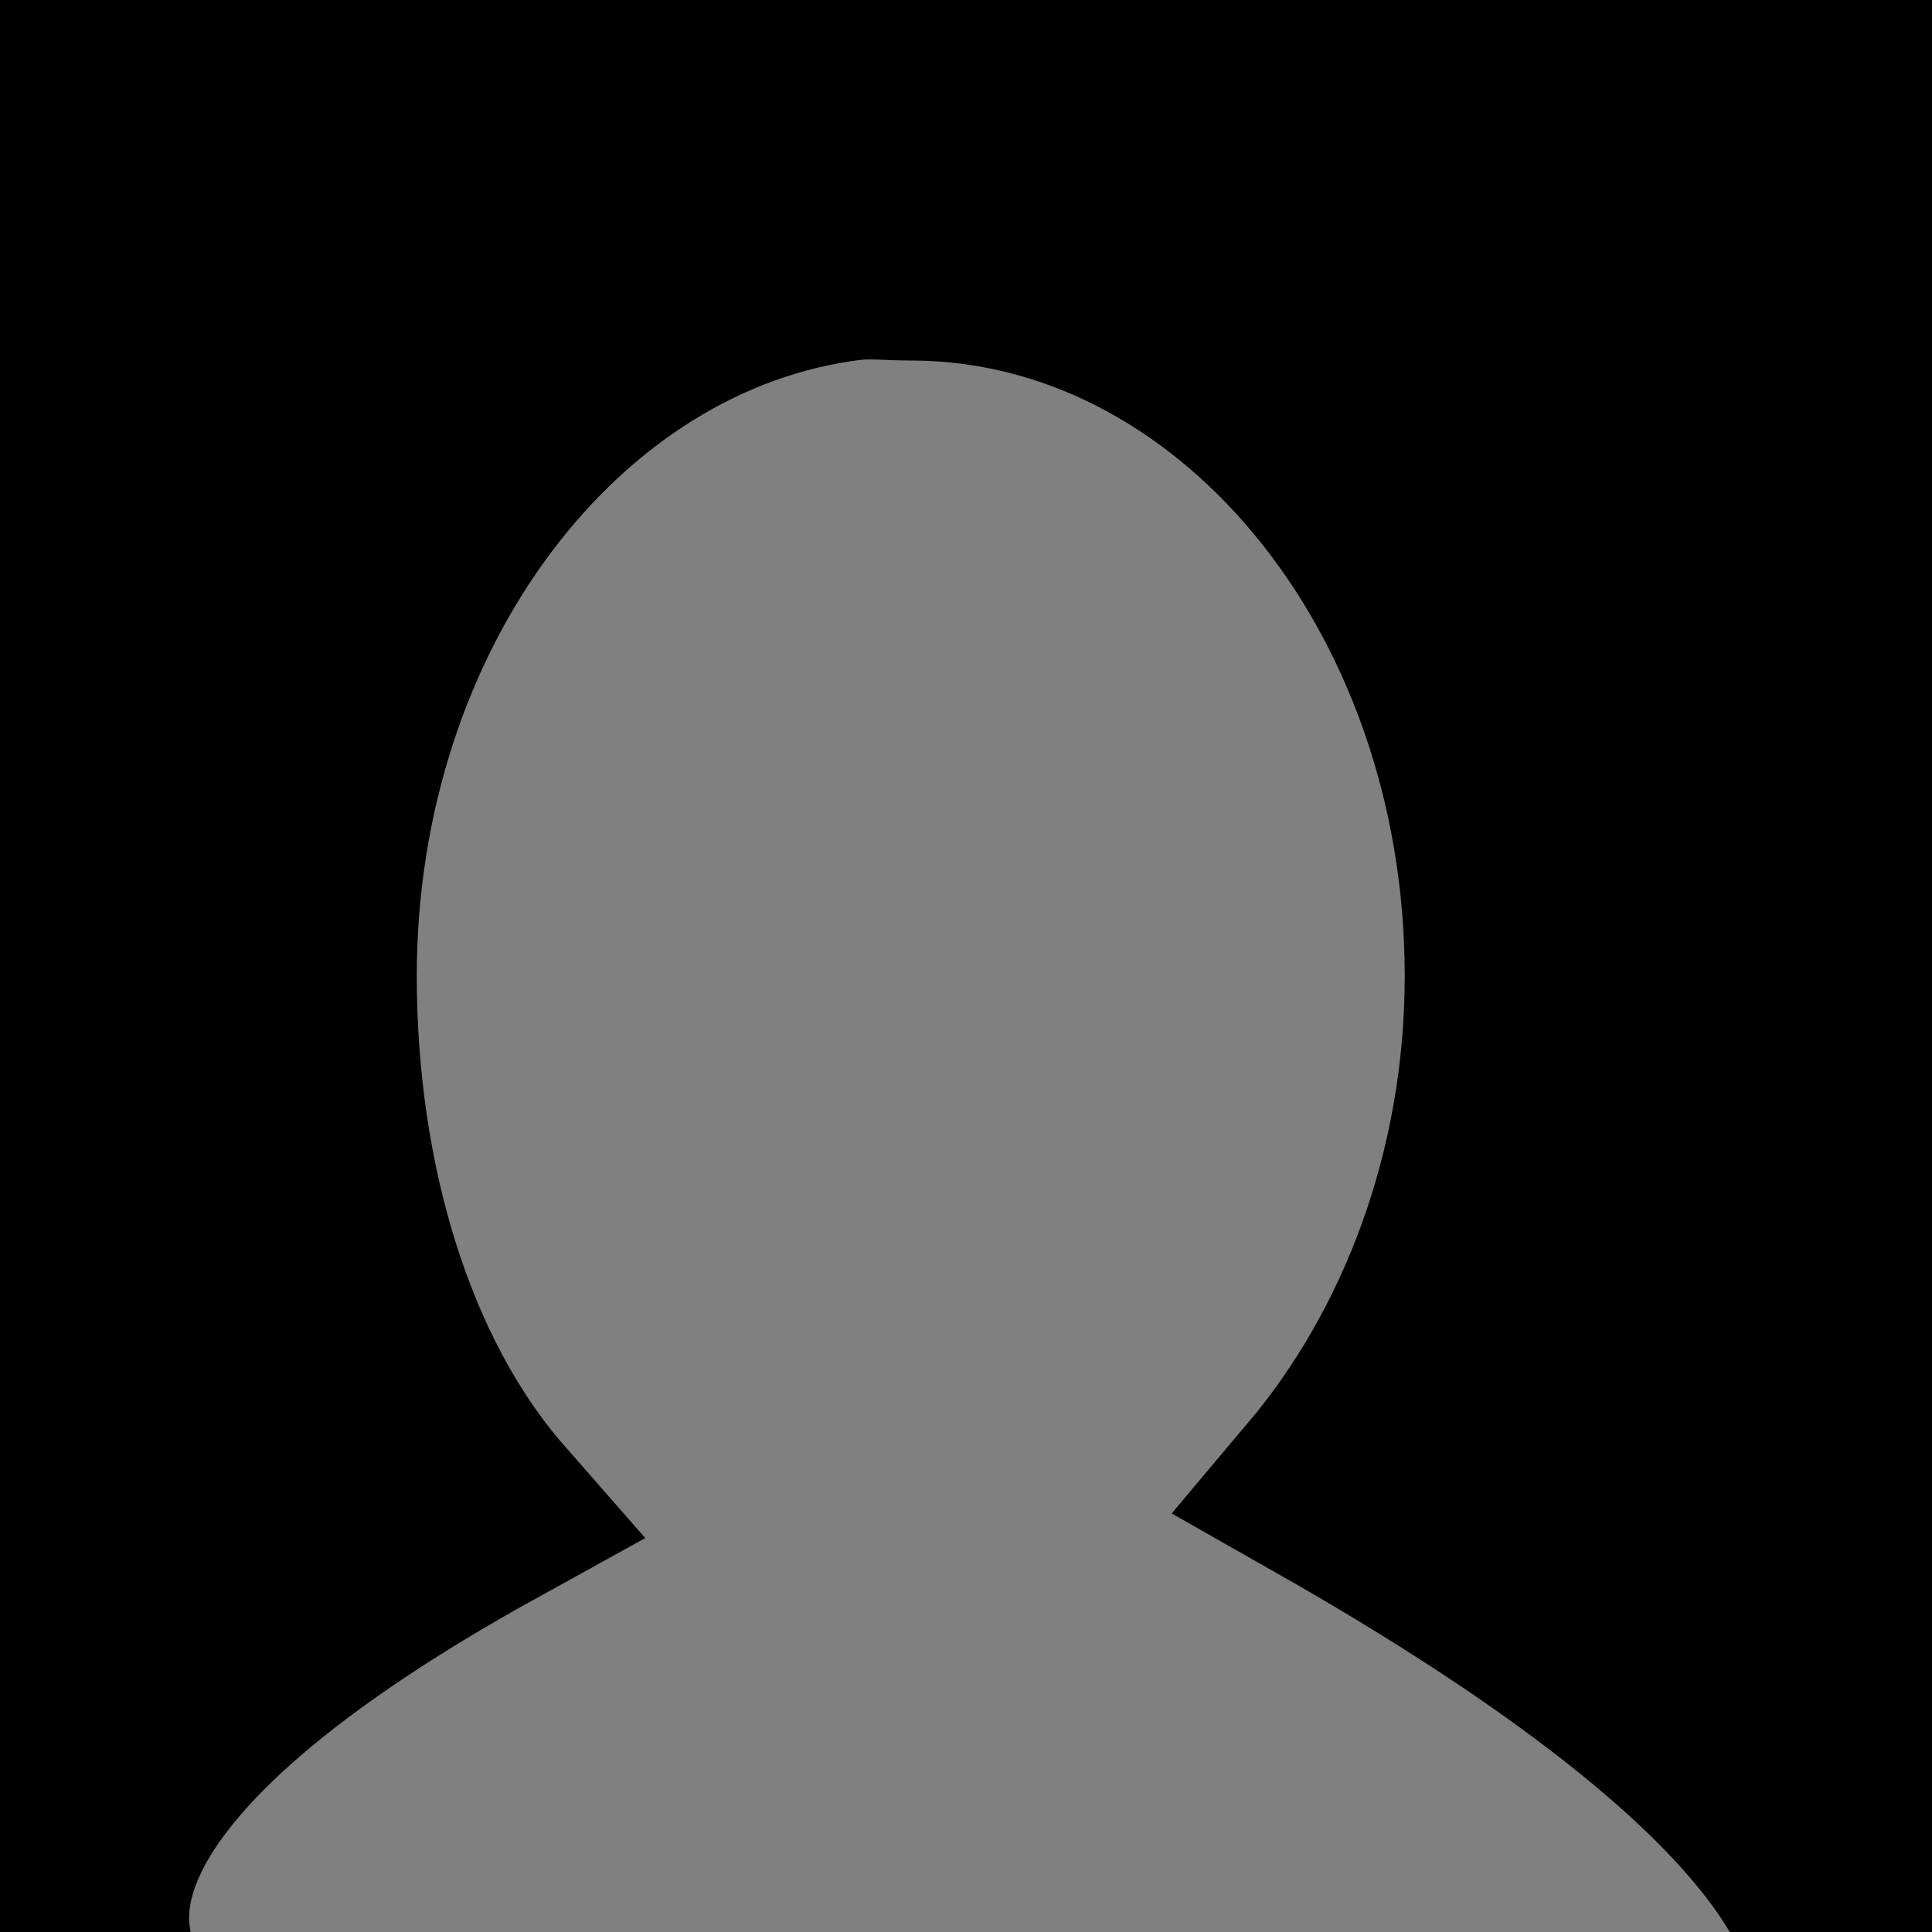 <?xml version="1.0" encoding="UTF-8" standalone="no"?>
<svg
   xmlns:dc="http://purl.org/dc/elements/1.1/"
   xmlns:cc="http://creativecommons.org/ns#"
   xmlns:rdf="http://www.w3.org/1999/02/22-rdf-syntax-ns#"
   xmlns:svg="http://www.w3.org/2000/svg"
   xmlns="http://www.w3.org/2000/svg"
   xmlns:sodipodi="http://sodipodi.sourceforge.net/DTD/sodipodi-0.dtd"
   xmlns:inkscape="http://www.inkscape.org/namespaces/inkscape"
   viewBox="0 0 512 512"
   id="svg18229"
   version="1.1"
   inkscape:version="0.48.4 r9939"
   width="100%"
   height="100%"
   sodipodi:docname="leg slot.svg">
  <defs
     id="defs18255" />
  <sodipodi:namedview
     pagecolor="#ffffff"
     bordercolor="#666666"
     borderopacity="1"
     objecttolerance="10"
     gridtolerance="10"
     guidetolerance="10"
     inkscape:pageopacity="0"
     inkscape:pageshadow="2"
     inkscape:window-width="2560"
     inkscape:window-height="1378"
     id="namedview18253"
     showgrid="false"
     inkscape:zoom="0.4609375"
     inkscape:cx="1006.8611"
     inkscape:cy="380.22143"
     inkscape:window-x="-8"
     inkscape:window-y="-8"
     inkscape:window-maximized="1"
     inkscape:current-layer="svg18229" />
  <path
     d="m0,0h512v512h-512z"
     id="path18231" />
  <path
     inkscape:connector-curvature="0"
     id="path18237"
     d="m 260.893,150.642 45.922,353.388 h -91.845 z" />
  <path
     id="path18889"
     d="m 225.077,69.467 c -79.015,9.716 -140.701,91.025 -140.701,189.155 5.2e-4,54.35 15.345,107.225 45.664,141.807 -459.765,253.71 757.957,298.389 220.625,-6.539 29.012,-34.424 47.675,-82.259 47.675,-135.267 -0.002,-104.675 -70.452,-189.155 -156.982,-189.155 -5.411,0 -11.009,-0.645 -16.281,0 z"
     inkscape:connector-curvature="0"
     style="fill:#808080;fill-rule:evenodd;stroke:#000000;stroke-width:52.151"
     sodipodi:nodetypes="cscccsc" />
</svg>
